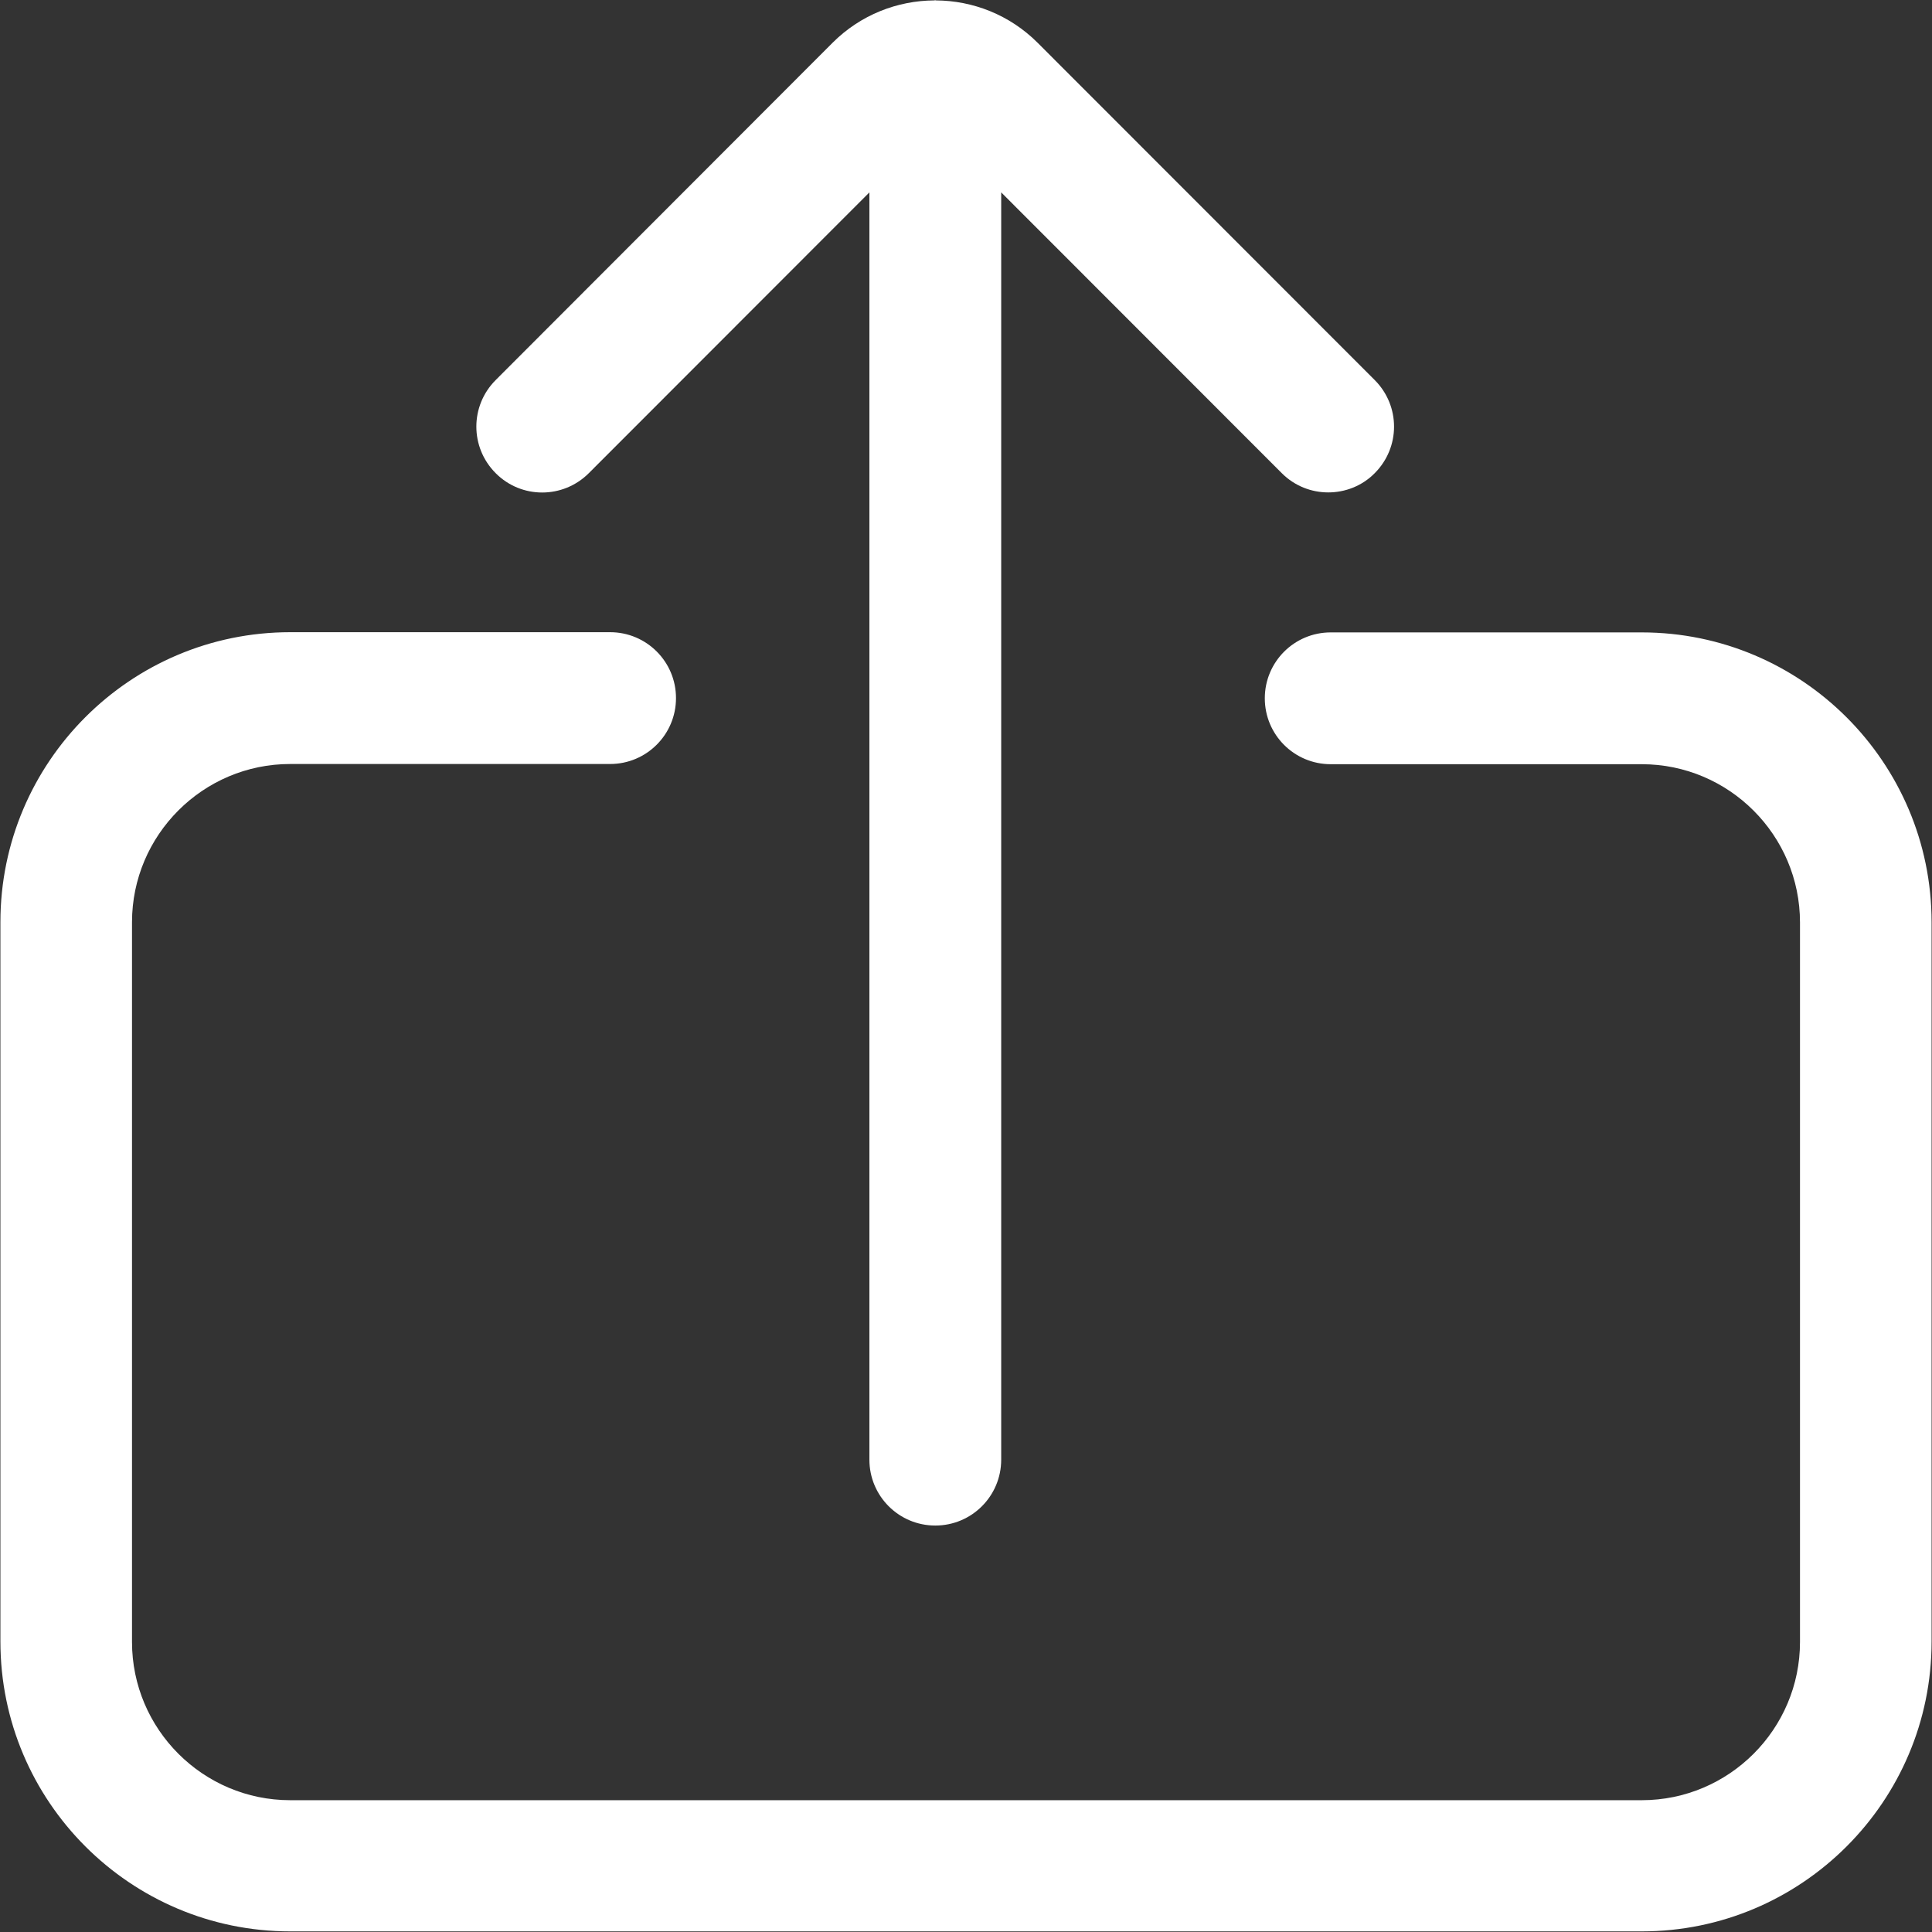 <?xml version="1.0" encoding="UTF-8"?>
<svg width="944px" height="944px" viewBox="0 0 944 944" version="1.1" xmlns="http://www.w3.org/2000/svg" xmlns:xlink="http://www.w3.org/1999/xlink">
    <rect x="0" y="0" width="944" height="944" fill="#333333" stroke="none"/>
    <!-- Generator: Sketch 50.2 (55047) - http://www.bohemiancoding.com/sketch -->
    <title>export</title>
    <desc>Created with Sketch.</desc>
    <defs></defs>
    <g id="Page-1" stroke="none" stroke-width="1" fill="none" fill-rule="evenodd">
        <g id="Mobile" transform="translate(-958.5, -3076.5) scale(-1, 1) translate(958.5, 3076.5) translate(-11734, -8812)" fill="#FFFFFF" fill-rule="nonzero">
            <g id="export" transform="translate(9345, 9284) scale(-1, 1) translate(-9345, -9284) translate(8873, 8812)">
                <g id="Shape1" transform="translate(232, 0)">
                    <path d="M55.7,231.2 L192.8,94 L192.8,713.2 C192.8,731 207.2,745.4 225,745.4 C242.8,745.4 257.2,731 257.2,713.2 L257.2,94 L394.3,231.2 C400.6,237.5 408.8,240.6 417,240.6 C425.2,240.6 433.5,237.5 439.7,231.2 C452.3,218.6 452.3,198.3 439.7,185.7 L275,20.9 C261.3,7.2 243.3,0.3 225.3,0.2 C225.2,0.2 225.1,0.1 224.9,0.1 C224.8,0.1 224.7,0.2 224.5,0.2 C206.5,0.3 188.5,7.2 174.8,20.9 L10.2,185.7 C-2.4,198.3 -2.4,218.6 10.2,231.2 C22.7,243.8 43.1,243.8 55.7,231.2 Z" id="shapePath1"></path>
                </g>
                <g id="Shape2" transform="translate(0, 308)">
                    <path d="M802.2,1 L650.2,1 C632.4,1 618,15.4 618,33.2 C618,51 632.4,65.4 650.2,65.4 L802.2,65.4 C844.8,65.4 879.5,100.1 879.5,142.7 L879.5,494.3 C879.5,536.9 844.8,571.6 802.2,571.6 L141.8,571.6 C99.2,571.6 64.5,536.9 64.5,494.3 L64.5,142.6 C64.5,100 99.2,65.3 141.8,65.3 L298.1,65.3 C315.9,65.3 330.3,50.9 330.3,33.1 C330.3,15.3 315.9,0.9 298.1,0.9 L141.8,0.9 C63.7,0.9 0.2,64.4 0.2,142.5 L0.2,494.1 C0.2,572.2 63.7,635.7 141.8,635.7 L802.2,635.7 C880.3,635.7 943.8,572.2 943.8,494.1 L943.8,142.6 C943.8,64.5 880.3,1 802.2,1 Z" id="shapePath2"></path>
                </g>
            </g>
        </g>
    </g>
</svg>
